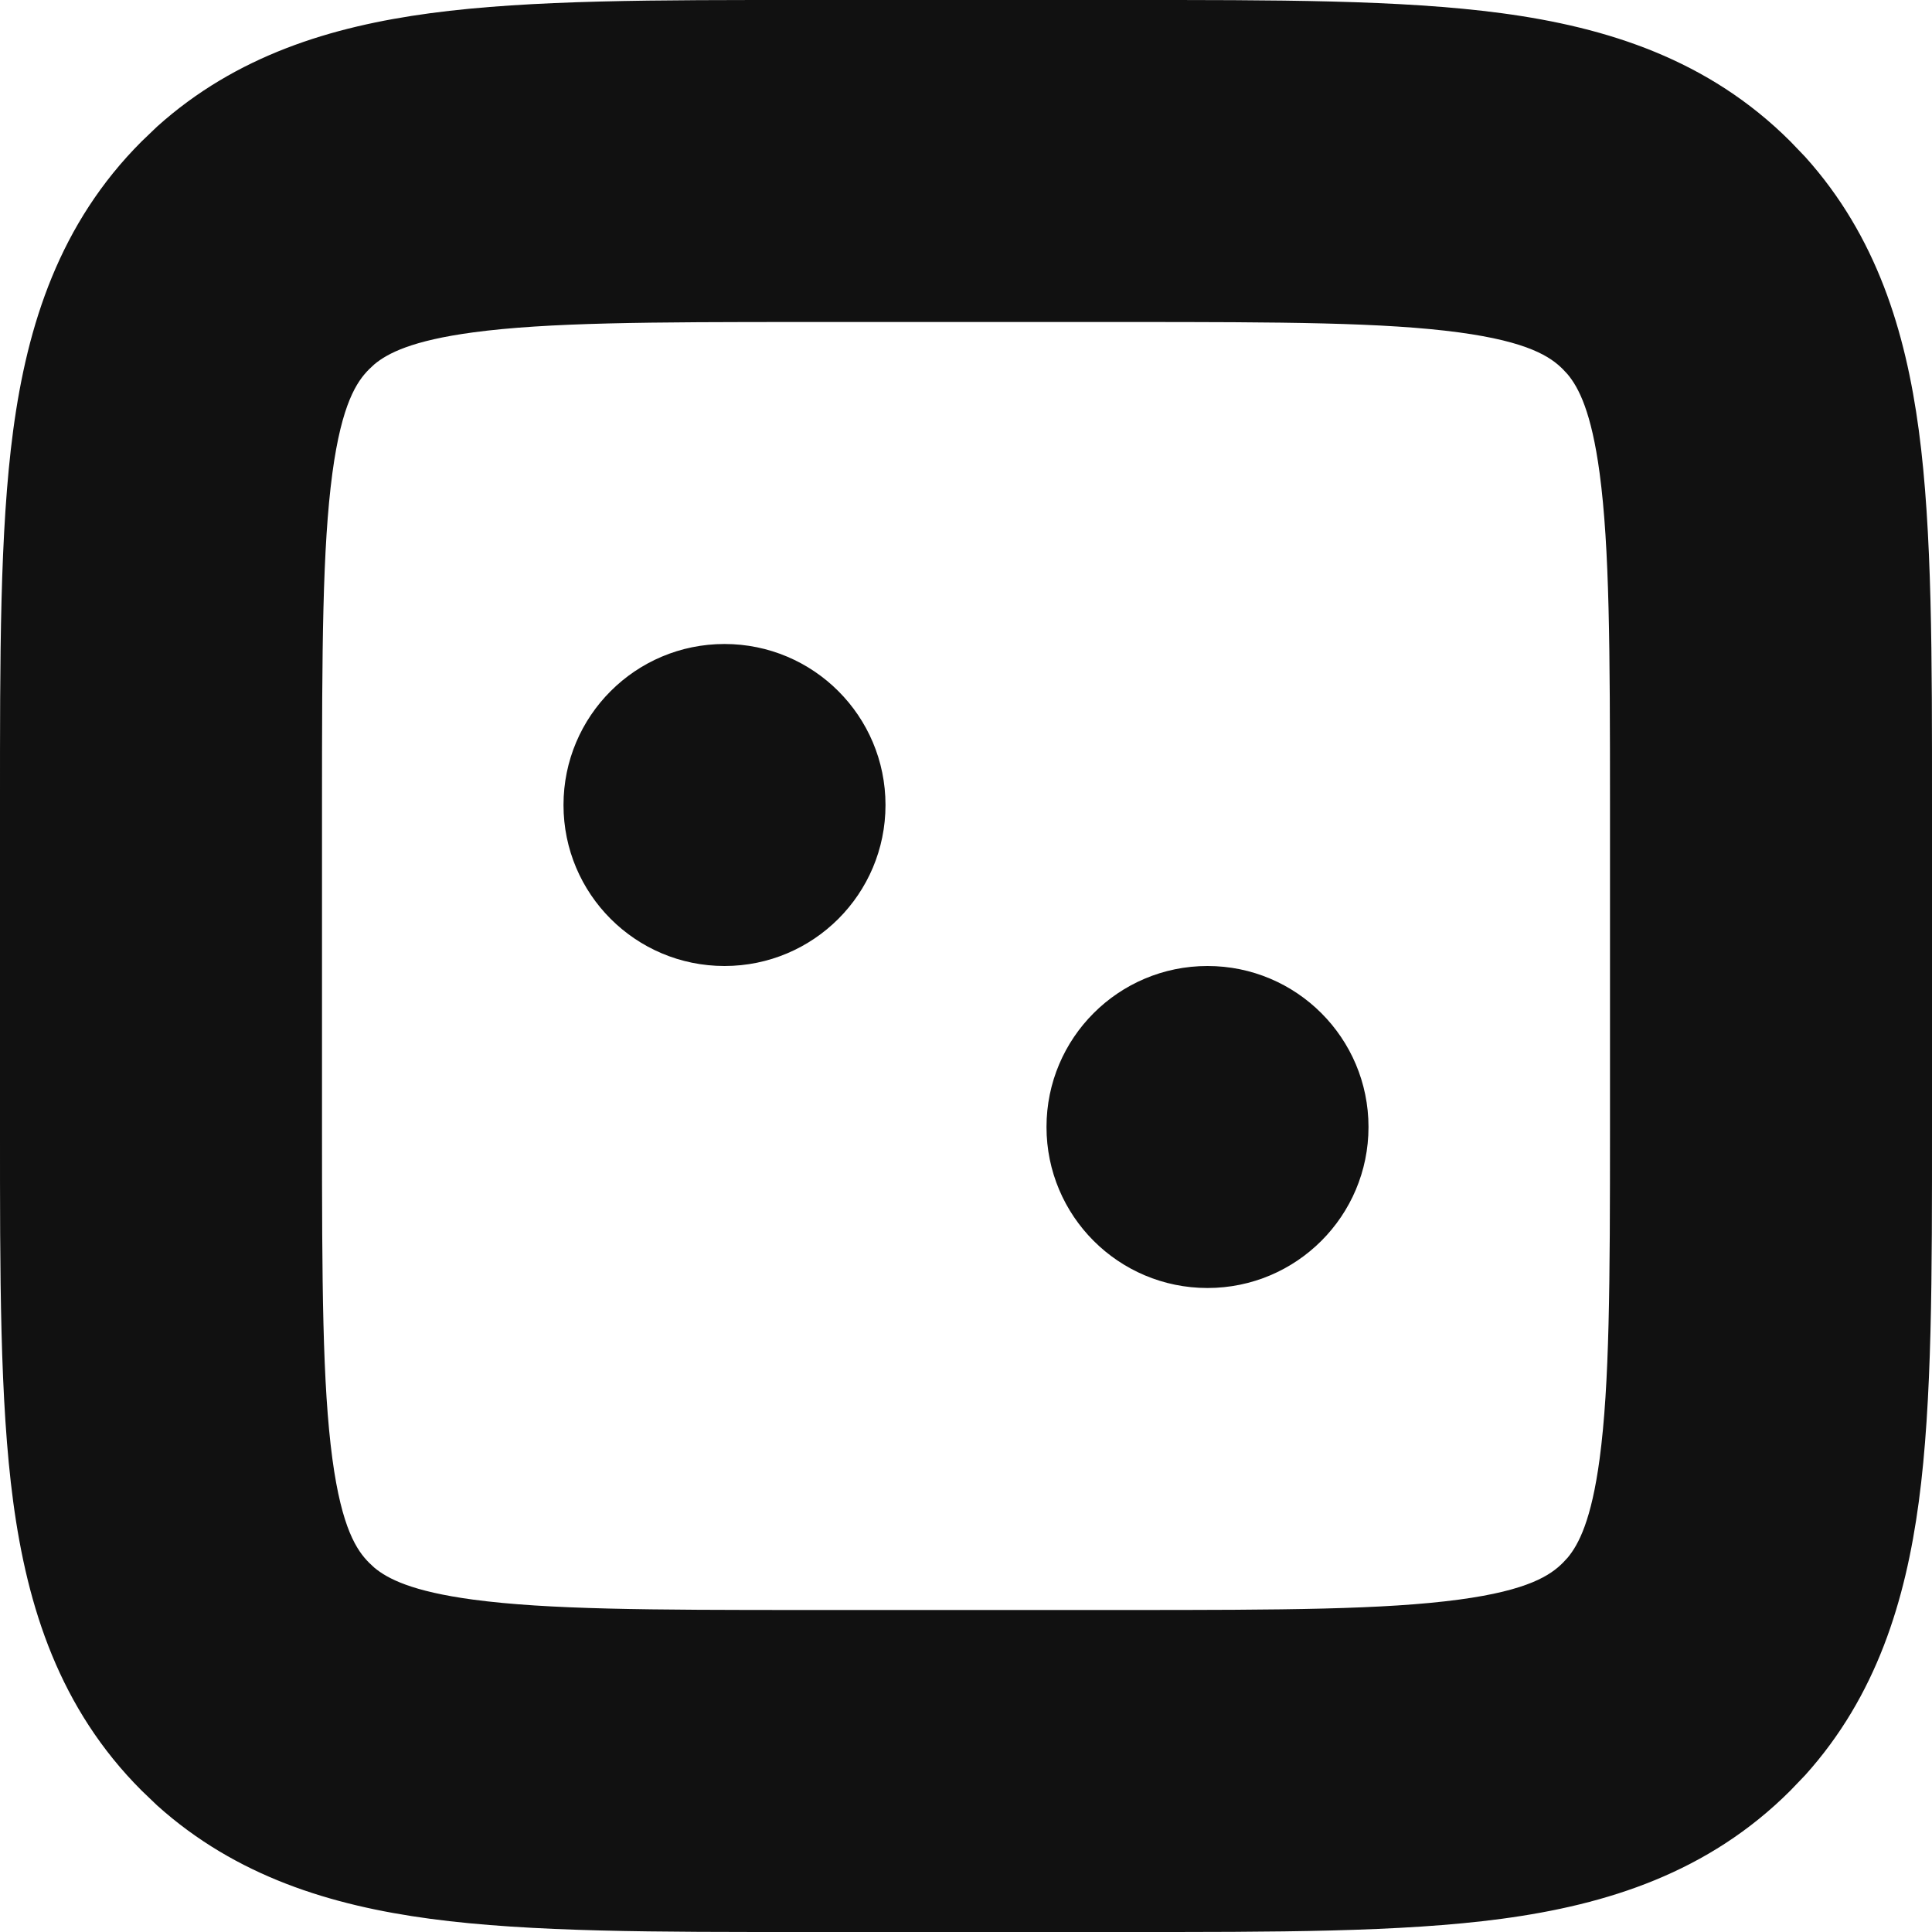 <svg width="24" height="24" viewBox="0 0 24 24" fill="none" xmlns="http://www.w3.org/2000/svg">
<g clip-path="url(#clip0_2997_64)">
<path d="M14 1.09891e-05C15.829 1.09891e-05 17.402 -0.004 18.655 0.164C19.966 0.34 21.223 0.739 22.242 1.758L22.427 1.951C23.311 2.934 23.671 4.116 23.836 5.345C24.004 6.598 24 8.171 24 10V14C24 15.829 24.004 17.402 23.836 18.655C23.671 19.884 23.311 21.066 22.427 22.049L22.242 22.242C21.223 23.262 19.966 23.66 18.655 23.836C17.402 24.004 15.829 24 14 24H10C8.171 24 6.598 24.004 5.345 23.836C4.116 23.671 2.934 23.311 1.951 22.427L1.758 22.242C0.739 21.223 0.34 19.966 0.164 18.655C-0.004 17.402 1.09827e-05 15.829 1.09895e-05 14V10C1.09895e-05 8.171 -0.004 6.598 0.164 5.345C0.34 4.034 0.739 2.777 1.758 1.758L1.951 1.573C2.934 0.689 4.116 0.329 5.345 0.164C6.598 -0.004 8.171 1.09705e-05 10 1.09891e-05H14ZM10 4C8.058 4 6.802 4.005 5.877 4.129C5.118 4.231 4.815 4.388 4.649 4.527L4.586 4.586C4.434 4.738 4.246 5.01 4.129 5.877C4.005 6.802 4 8.058 4 10V14C4 15.942 4.005 17.198 4.129 18.123C4.246 18.99 4.434 19.262 4.586 19.414L4.649 19.473C4.815 19.612 5.118 19.769 5.877 19.871C6.802 19.995 8.058 20 10 20H14C15.942 20 17.198 19.995 18.123 19.871C18.99 19.755 19.262 19.566 19.414 19.414L19.473 19.351C19.612 19.185 19.769 18.882 19.871 18.123C19.995 17.198 20 15.942 20 14V10C20 8.058 19.995 6.802 19.871 5.877C19.769 5.118 19.612 4.815 19.473 4.649L19.414 4.586C19.262 4.434 18.99 4.246 18.123 4.129C17.198 4.005 15.942 4 14 4H10ZM15 12C16.105 12 17 12.895 17 14C17 15.105 16.105 16 15 16C13.895 16 13 15.105 13 14C13 12.895 13.895 12 15 12ZM9 8C10.105 8 11 8.895 11 10C11 11.105 10.105 12 9 12C7.895 12 7 11.105 7 10C7 8.895 7.895 8 9 8Z" fill="#111111"/>
</g>
<defs>
<clipPath id="clip0_2997_64">
<rect width="24" height="24" fill="white"/>
</clipPath>
</defs>
</svg>
